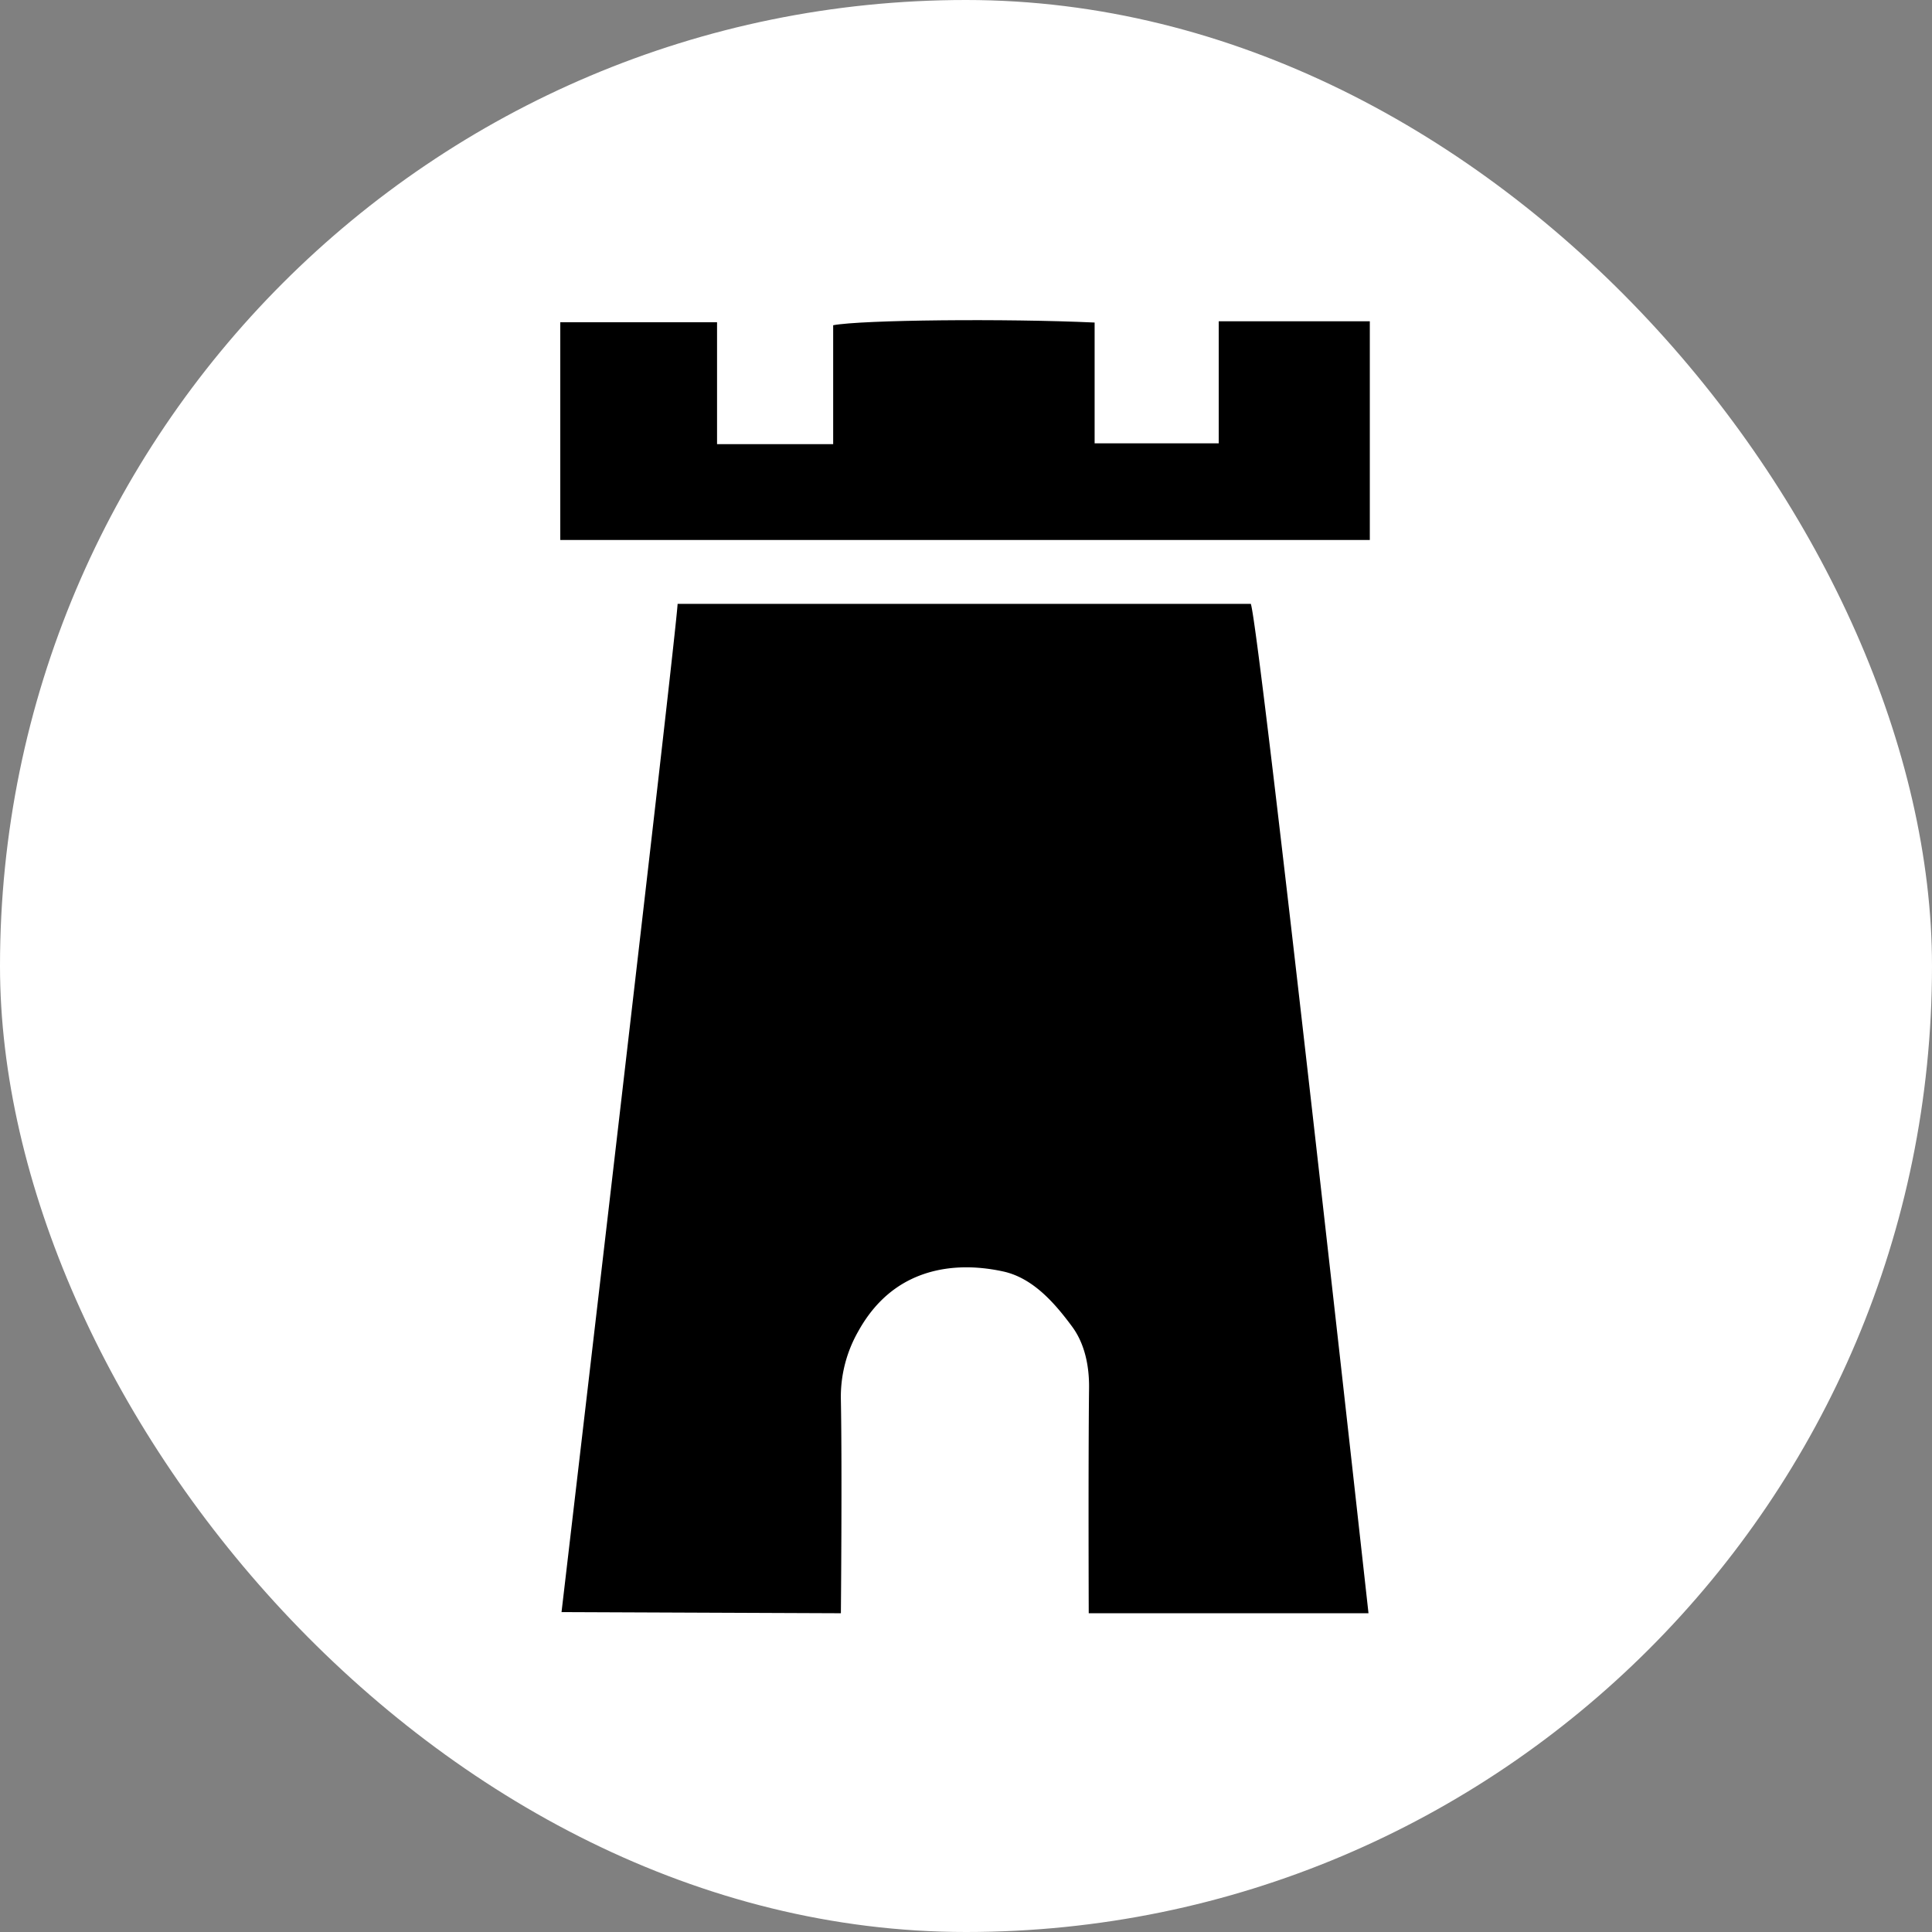 <svg xmlns="http://www.w3.org/2000/svg" width="700" height="700" viewBox="0 0 700 700">
  <rect x="0" y="0" width="700" height="700" fill="#808080" stroke="none"/>
  <g id="Group_41" data-name="Group 41" transform="translate(-7880 -2064)">
    <rect id="Rectangle_19" data-name="Rectangle 19" width="700" height="700" rx="350" transform="translate(7880 2064)" fill="#fff"/>
    <g id="Group_26" data-name="Group 26" transform="translate(6232.28 3733.043)">
      <g id="Group_18" data-name="Group 18" transform="translate(1850.723 -1553.043)">
        <path id="Path_1" data-name="Path 1" d="M633.3,813.842s-.2-54.637.117-81.531c.1-8.214-1.628-16.21-6.12-22.3-6.384-8.648-14.257-17.664-25-20.007-10.809-2.355-22.676-2.278-33.221,2.756-8.428,4.026-14.733,10.684-19.334,19.026a47.84,47.84,0,0,0-6.245,24.865c.48,25.286,0,77.189,0,77.189l-101.214-.418s41.654-355.018,42.055-365.3H692.027c3.217,9.049,42.634,365.72,42.634,365.72Z" transform="translate(-441.833 -345.33)"/>
        <path id="Path_2" data-name="Path 2" d="M442.1,486.482V407.605h56.8v44.159h42.073V408.676c10.3-1.955,62.505-2.46,94.73-.976v43.774h44.966V407.239h54.742v79.243Z" transform="translate(-442.103 -406.839)"/>
      </g>
    </g>
  </g>
</svg>
